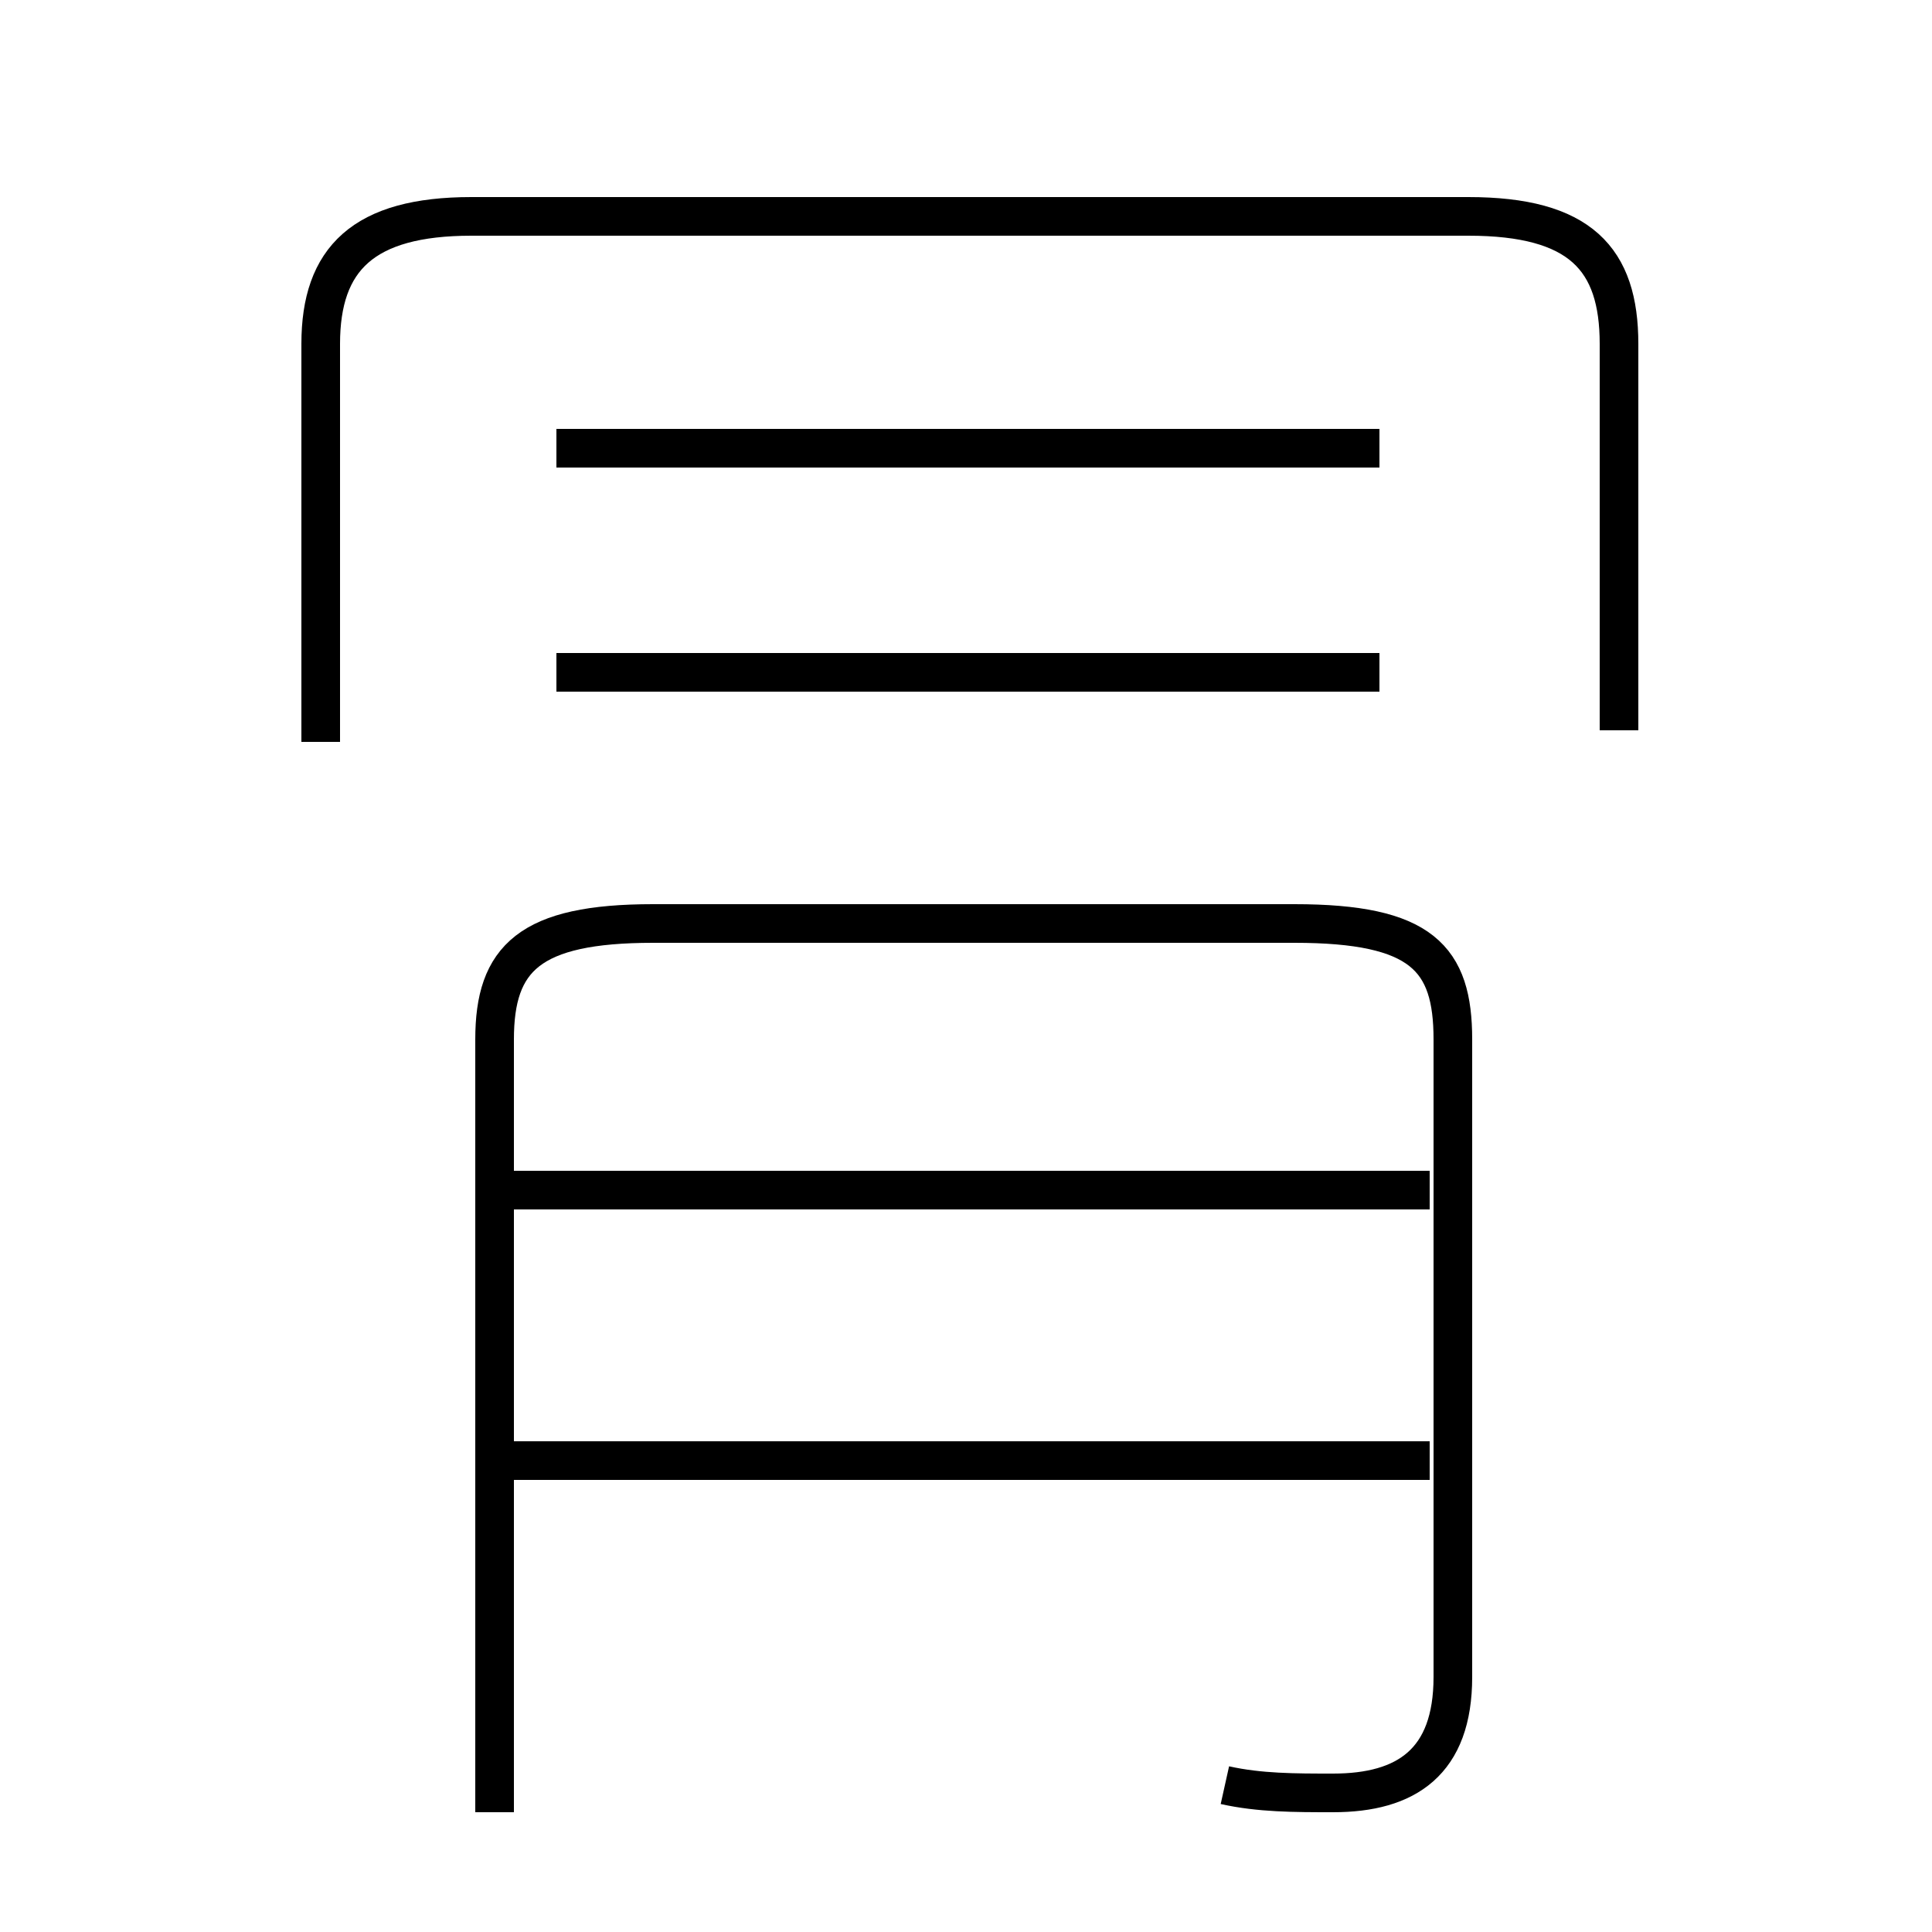 <?xml version='1.0' encoding='utf8'?>
<svg viewBox="0.0 -6.0 50.0 50.0" version="1.1" xmlns="http://www.w3.org/2000/svg">
<rect x="0.0" y="-6.0" width="50.0" height="50.0" fill="#808080" stroke="none"/>
<rect x="-1000" y="-1000" width="2000" height="2000" stroke="white" fill="white"/>
<g style="fill:white;stroke:#000000;  stroke-width:1">
<path d="M 31.7 2.2 C 32.6 2.4 33.5 2.4 34.5 2.4 C 36.4 2.4 37.6 1.6 37.6 -0.6 L 37.6 -17.1 C 37.6 -19.2 36.8 -20.1 33.5 -20.1 L 16.9 -20.1 C 13.7 -20.1 12.8 -19.2 12.8 -17.1 L 12.8 2.9 M 37.0 -6.2 L 13.1 -6.2 M 37.0 -13.2 L 13.1 -13.2 M 35.7 -26.6 L 14.4 -26.6 M 41.9 -25.1 L 41.9 -35.1 C 41.9 -37.3 40.9 -38.4 38.0 -38.4 L 12.2 -38.4 C 9.4 -38.4 8.3 -37.3 8.3 -35.1 L 8.3 -24.8 M 35.7 -32.4 L 14.4 -32.4" transform="translate(0.0 38.0)" />
</g>
</svg>